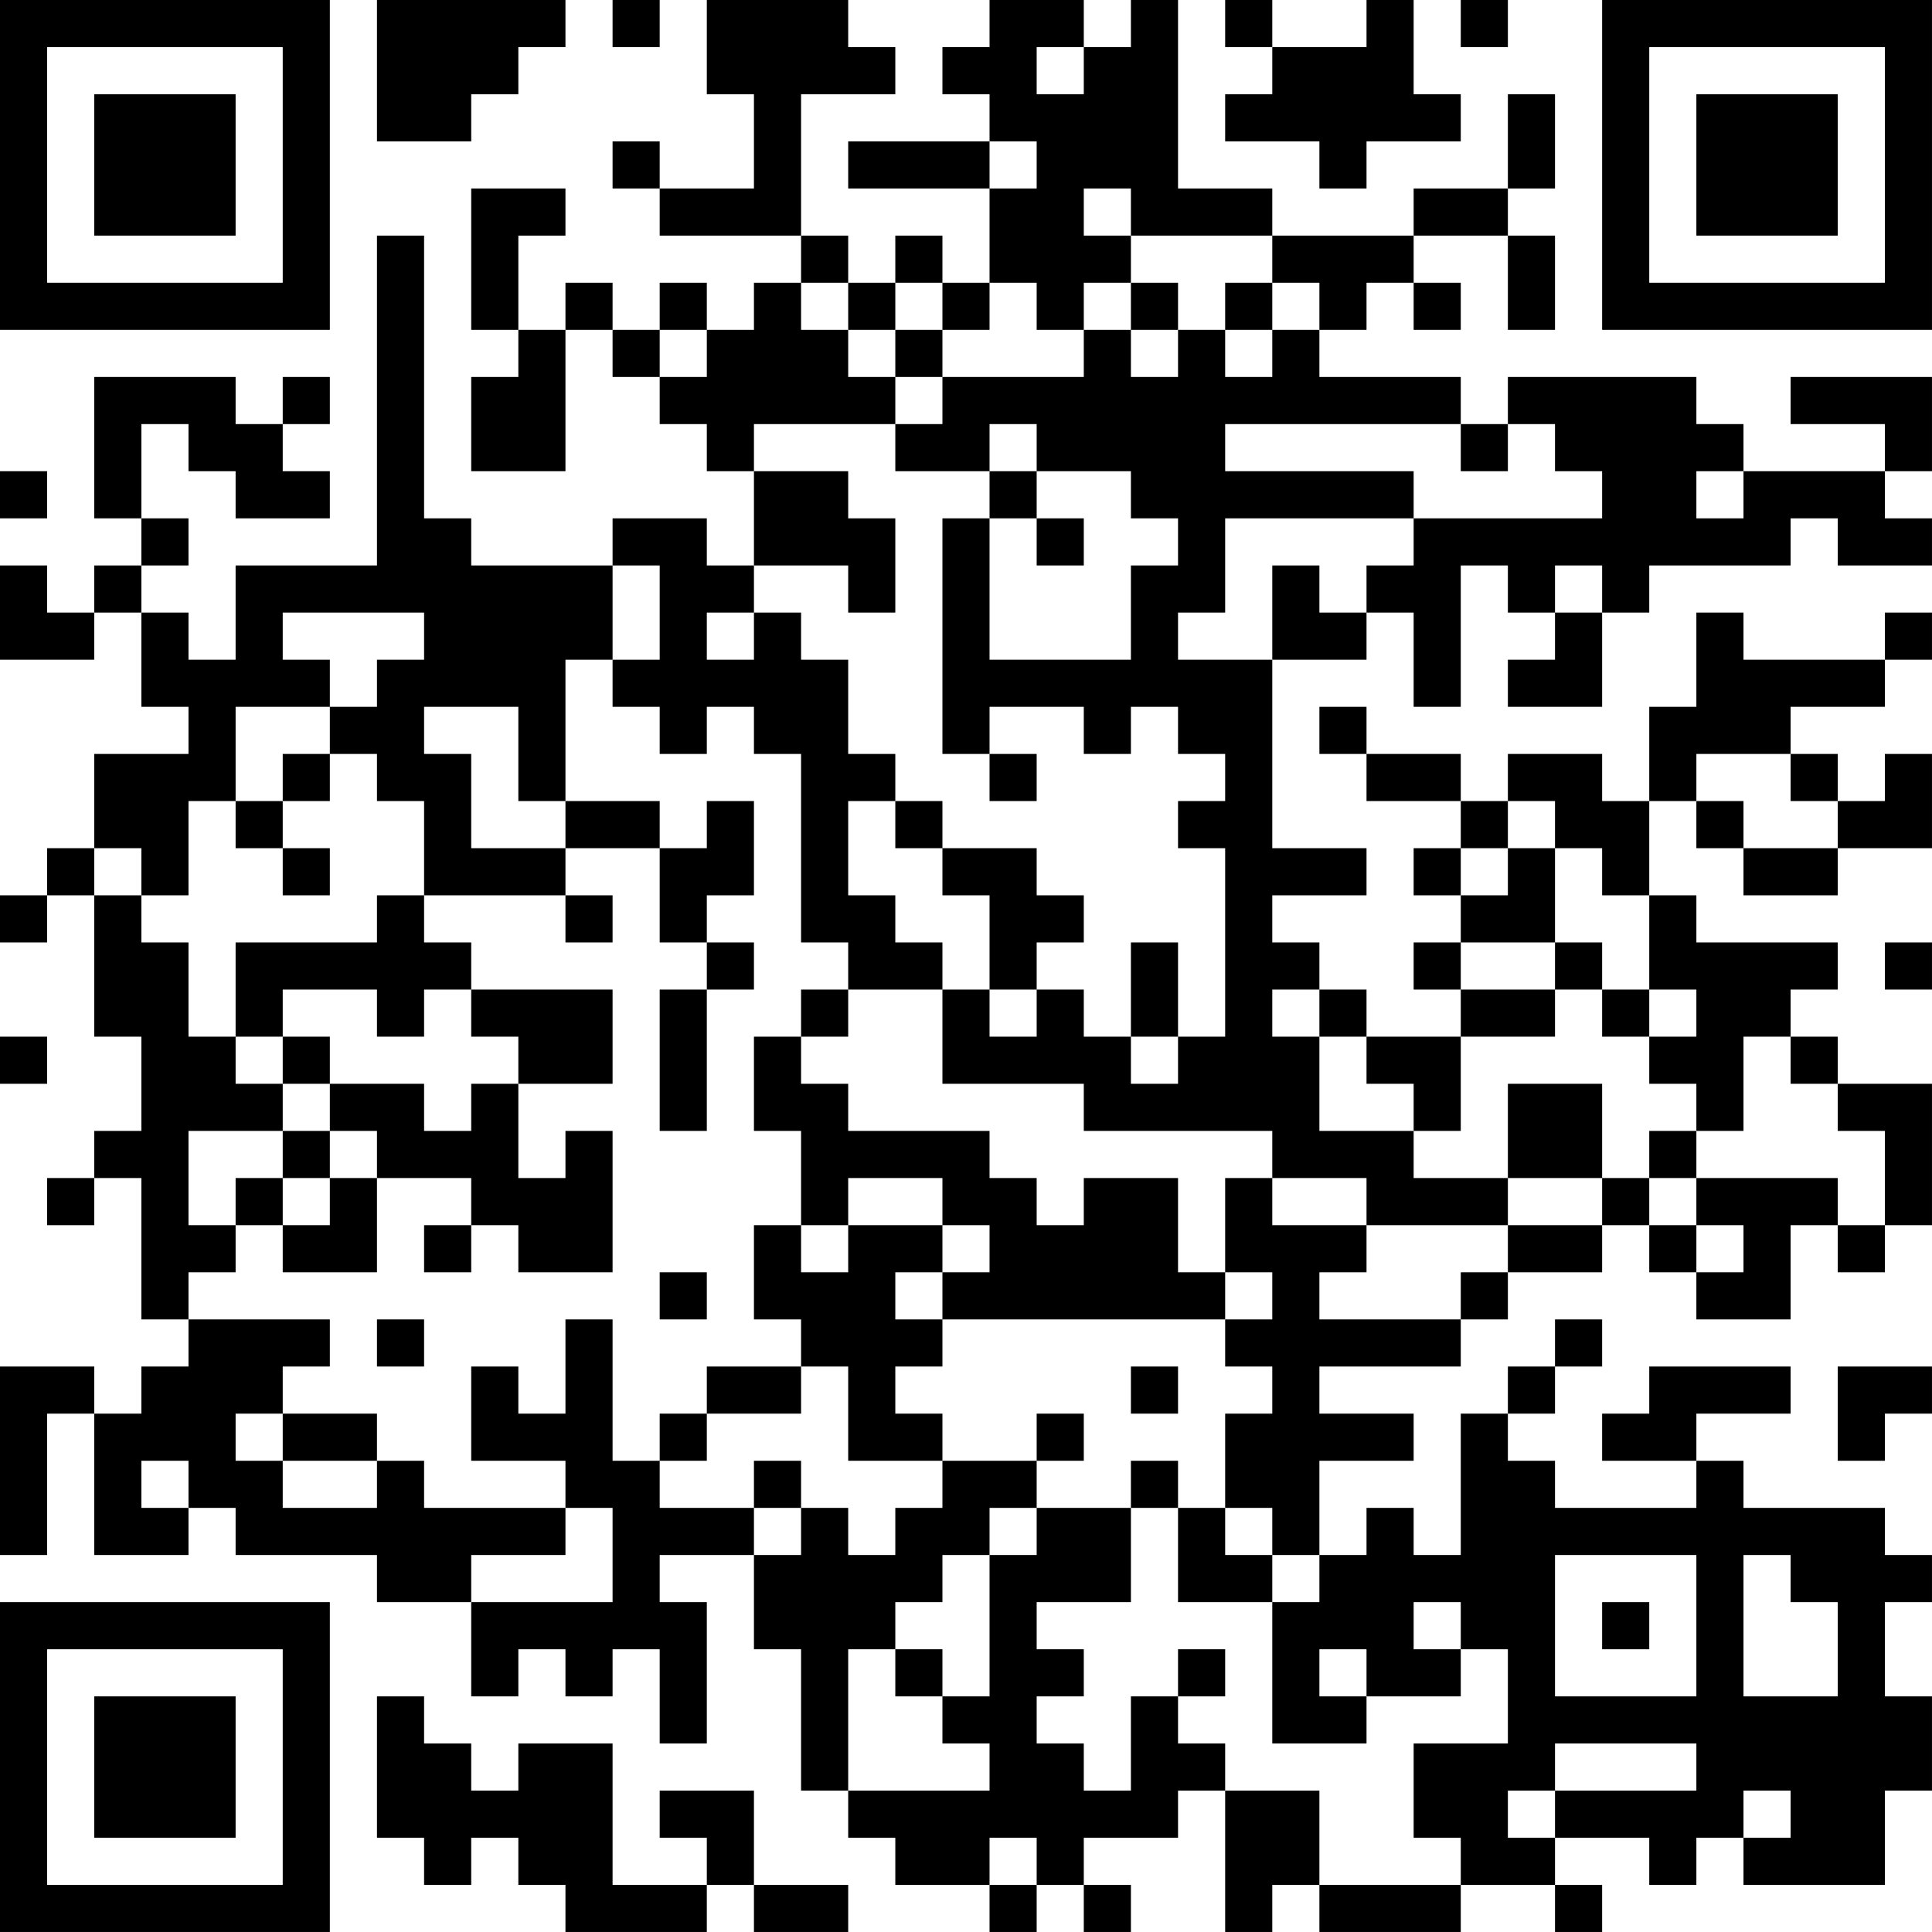 <?xml version="1.0" encoding="UTF-8"?>
<svg xmlns="http://www.w3.org/2000/svg" version="1.1" width="200" height="200" viewBox="0 0 200 200"><rect x="0" y="0" width="200" height="200" fill="#ffffff"/><g transform="scale(4.878)"><g transform="translate(0,0)"><path fill-rule="evenodd" d="M8 0L8 3L10 3L10 2L11 2L11 1L12 1L12 0ZM13 0L13 1L14 1L14 0ZM15 0L15 2L16 2L16 4L14 4L14 3L13 3L13 4L14 4L14 5L17 5L17 6L16 6L16 7L15 7L15 6L14 6L14 7L13 7L13 6L12 6L12 7L11 7L11 5L12 5L12 4L10 4L10 7L11 7L11 8L10 8L10 10L12 10L12 7L13 7L13 8L14 8L14 9L15 9L15 10L16 10L16 12L15 12L15 11L13 11L13 12L10 12L10 11L9 11L9 5L8 5L8 12L5 12L5 14L4 14L4 13L3 13L3 12L4 12L4 11L3 11L3 9L4 9L4 10L5 10L5 11L7 11L7 10L6 10L6 9L7 9L7 8L6 8L6 9L5 9L5 8L2 8L2 11L3 11L3 12L2 12L2 13L1 13L1 12L0 12L0 14L2 14L2 13L3 13L3 15L4 15L4 16L2 16L2 18L1 18L1 19L0 19L0 20L1 20L1 19L2 19L2 22L3 22L3 24L2 24L2 25L1 25L1 26L2 26L2 25L3 25L3 28L4 28L4 29L3 29L3 30L2 30L2 29L0 29L0 33L1 33L1 30L2 30L2 33L4 33L4 32L5 32L5 33L8 33L8 34L10 34L10 36L11 36L11 35L12 35L12 36L13 36L13 35L14 35L14 37L15 37L15 34L14 34L14 33L16 33L16 35L17 35L17 38L18 38L18 39L19 39L19 40L21 40L21 41L22 41L22 40L23 40L23 41L24 41L24 40L23 40L23 39L25 39L25 38L26 38L26 41L27 41L27 40L28 40L28 41L31 41L31 40L33 40L33 41L34 41L34 40L33 40L33 39L35 39L35 40L36 40L36 39L37 39L37 40L40 40L40 38L41 38L41 36L40 36L40 34L41 34L41 33L40 33L40 32L37 32L37 31L36 31L36 30L38 30L38 29L35 29L35 30L34 30L34 31L36 31L36 32L33 32L33 31L32 31L32 30L33 30L33 29L34 29L34 28L33 28L33 29L32 29L32 30L31 30L31 33L30 33L30 32L29 32L29 33L28 33L28 31L30 31L30 30L28 30L28 29L31 29L31 28L32 28L32 27L34 27L34 26L35 26L35 27L36 27L36 28L38 28L38 26L39 26L39 27L40 27L40 26L41 26L41 23L39 23L39 22L38 22L38 21L39 21L39 20L36 20L36 19L35 19L35 17L36 17L36 18L37 18L37 19L39 19L39 18L41 18L41 16L40 16L40 17L39 17L39 16L38 16L38 15L40 15L40 14L41 14L41 13L40 13L40 14L37 14L37 13L36 13L36 15L35 15L35 17L34 17L34 16L32 16L32 17L31 17L31 16L29 16L29 15L28 15L28 16L29 16L29 17L31 17L31 18L30 18L30 19L31 19L31 20L30 20L30 21L31 21L31 22L29 22L29 21L28 21L28 20L27 20L27 19L29 19L29 18L27 18L27 14L29 14L29 13L30 13L30 15L31 15L31 12L32 12L32 13L33 13L33 14L32 14L32 15L34 15L34 13L35 13L35 12L38 12L38 11L39 11L39 12L41 12L41 11L40 11L40 10L41 10L41 8L38 8L38 9L40 9L40 10L37 10L37 9L36 9L36 8L32 8L32 9L31 9L31 8L28 8L28 7L29 7L29 6L30 6L30 7L31 7L31 6L30 6L30 5L32 5L32 7L33 7L33 5L32 5L32 4L33 4L33 2L32 2L32 4L30 4L30 5L27 5L27 4L25 4L25 0L24 0L24 1L23 1L23 0L21 0L21 1L20 1L20 2L21 2L21 3L18 3L18 4L21 4L21 6L20 6L20 5L19 5L19 6L18 6L18 5L17 5L17 2L19 2L19 1L18 1L18 0ZM26 0L26 1L27 1L27 2L26 2L26 3L28 3L28 4L29 4L29 3L31 3L31 2L30 2L30 0L29 0L29 1L27 1L27 0ZM31 0L31 1L32 1L32 0ZM22 1L22 2L23 2L23 1ZM21 3L21 4L22 4L22 3ZM23 4L23 5L24 5L24 6L23 6L23 7L22 7L22 6L21 6L21 7L20 7L20 6L19 6L19 7L18 7L18 6L17 6L17 7L18 7L18 8L19 8L19 9L16 9L16 10L18 10L18 11L19 11L19 13L18 13L18 12L16 12L16 13L15 13L15 14L16 14L16 13L17 13L17 14L18 14L18 16L19 16L19 17L18 17L18 19L19 19L19 20L20 20L20 21L18 21L18 20L17 20L17 16L16 16L16 15L15 15L15 16L14 16L14 15L13 15L13 14L14 14L14 12L13 12L13 14L12 14L12 17L11 17L11 15L9 15L9 16L10 16L10 18L12 18L12 19L9 19L9 17L8 17L8 16L7 16L7 15L8 15L8 14L9 14L9 13L6 13L6 14L7 14L7 15L5 15L5 17L4 17L4 19L3 19L3 18L2 18L2 19L3 19L3 20L4 20L4 22L5 22L5 23L6 23L6 24L4 24L4 26L5 26L5 27L4 27L4 28L7 28L7 29L6 29L6 30L5 30L5 31L6 31L6 32L8 32L8 31L9 31L9 32L12 32L12 33L10 33L10 34L13 34L13 32L12 32L12 31L10 31L10 29L11 29L11 30L12 30L12 28L13 28L13 31L14 31L14 32L16 32L16 33L17 33L17 32L18 32L18 33L19 33L19 32L20 32L20 31L22 31L22 32L21 32L21 33L20 33L20 34L19 34L19 35L18 35L18 38L21 38L21 37L20 37L20 36L21 36L21 33L22 33L22 32L24 32L24 34L22 34L22 35L23 35L23 36L22 36L22 37L23 37L23 38L24 38L24 36L25 36L25 37L26 37L26 38L28 38L28 40L31 40L31 39L30 39L30 37L32 37L32 35L31 35L31 34L30 34L30 35L31 35L31 36L29 36L29 35L28 35L28 36L29 36L29 37L27 37L27 34L28 34L28 33L27 33L27 32L26 32L26 30L27 30L27 29L26 29L26 28L27 28L27 27L26 27L26 25L27 25L27 26L29 26L29 27L28 27L28 28L31 28L31 27L32 27L32 26L34 26L34 25L35 25L35 26L36 26L36 27L37 27L37 26L36 26L36 25L39 25L39 26L40 26L40 24L39 24L39 23L38 23L38 22L37 22L37 24L36 24L36 23L35 23L35 22L36 22L36 21L35 21L35 19L34 19L34 18L33 18L33 17L32 17L32 18L31 18L31 19L32 19L32 18L33 18L33 20L31 20L31 21L33 21L33 22L31 22L31 24L30 24L30 23L29 23L29 22L28 22L28 21L27 21L27 22L28 22L28 24L30 24L30 25L32 25L32 26L29 26L29 25L27 25L27 24L23 24L23 23L20 23L20 21L21 21L21 22L22 22L22 21L23 21L23 22L24 22L24 23L25 23L25 22L26 22L26 18L25 18L25 17L26 17L26 16L25 16L25 15L24 15L24 16L23 16L23 15L21 15L21 16L20 16L20 11L21 11L21 14L24 14L24 12L25 12L25 11L24 11L24 10L22 10L22 9L21 9L21 10L19 10L19 9L20 9L20 8L23 8L23 7L24 7L24 8L25 8L25 7L26 7L26 8L27 8L27 7L28 7L28 6L27 6L27 5L24 5L24 4ZM24 6L24 7L25 7L25 6ZM26 6L26 7L27 7L27 6ZM14 7L14 8L15 8L15 7ZM19 7L19 8L20 8L20 7ZM26 9L26 10L30 10L30 11L26 11L26 13L25 13L25 14L27 14L27 12L28 12L28 13L29 13L29 12L30 12L30 11L34 11L34 10L33 10L33 9L32 9L32 10L31 10L31 9ZM0 10L0 11L1 11L1 10ZM21 10L21 11L22 11L22 12L23 12L23 11L22 11L22 10ZM36 10L36 11L37 11L37 10ZM33 12L33 13L34 13L34 12ZM6 16L6 17L5 17L5 18L6 18L6 19L7 19L7 18L6 18L6 17L7 17L7 16ZM21 16L21 17L22 17L22 16ZM36 16L36 17L37 17L37 18L39 18L39 17L38 17L38 16ZM12 17L12 18L14 18L14 20L15 20L15 21L14 21L14 24L15 24L15 21L16 21L16 20L15 20L15 19L16 19L16 17L15 17L15 18L14 18L14 17ZM19 17L19 18L20 18L20 19L21 19L21 21L22 21L22 20L23 20L23 19L22 19L22 18L20 18L20 17ZM8 19L8 20L5 20L5 22L6 22L6 23L7 23L7 24L6 24L6 25L5 25L5 26L6 26L6 27L8 27L8 25L10 25L10 26L9 26L9 27L10 27L10 26L11 26L11 27L13 27L13 24L12 24L12 25L11 25L11 23L13 23L13 21L10 21L10 20L9 20L9 19ZM12 19L12 20L13 20L13 19ZM24 20L24 22L25 22L25 20ZM33 20L33 21L34 21L34 22L35 22L35 21L34 21L34 20ZM40 20L40 21L41 21L41 20ZM6 21L6 22L7 22L7 23L9 23L9 24L10 24L10 23L11 23L11 22L10 22L10 21L9 21L9 22L8 22L8 21ZM17 21L17 22L16 22L16 24L17 24L17 26L16 26L16 28L17 28L17 29L15 29L15 30L14 30L14 31L15 31L15 30L17 30L17 29L18 29L18 31L20 31L20 30L19 30L19 29L20 29L20 28L26 28L26 27L25 27L25 25L23 25L23 26L22 26L22 25L21 25L21 24L18 24L18 23L17 23L17 22L18 22L18 21ZM0 22L0 23L1 23L1 22ZM32 23L32 25L34 25L34 23ZM7 24L7 25L6 25L6 26L7 26L7 25L8 25L8 24ZM35 24L35 25L36 25L36 24ZM18 25L18 26L17 26L17 27L18 27L18 26L20 26L20 27L19 27L19 28L20 28L20 27L21 27L21 26L20 26L20 25ZM14 27L14 28L15 28L15 27ZM8 28L8 29L9 29L9 28ZM24 29L24 30L25 30L25 29ZM39 29L39 31L40 31L40 30L41 30L41 29ZM6 30L6 31L8 31L8 30ZM22 30L22 31L23 31L23 30ZM3 31L3 32L4 32L4 31ZM16 31L16 32L17 32L17 31ZM24 31L24 32L25 32L25 34L27 34L27 33L26 33L26 32L25 32L25 31ZM33 33L33 36L36 36L36 33ZM37 33L37 36L39 36L39 34L38 34L38 33ZM34 34L34 35L35 35L35 34ZM19 35L19 36L20 36L20 35ZM25 35L25 36L26 36L26 35ZM8 36L8 39L9 39L9 40L10 40L10 39L11 39L11 40L12 40L12 41L15 41L15 40L16 40L16 41L18 41L18 40L16 40L16 38L14 38L14 39L15 39L15 40L13 40L13 37L11 37L11 38L10 38L10 37L9 37L9 36ZM33 37L33 38L32 38L32 39L33 39L33 38L36 38L36 37ZM37 38L37 39L38 39L38 38ZM21 39L21 40L22 40L22 39ZM0 0L0 7L7 7L7 0ZM1 1L1 6L6 6L6 1ZM2 2L2 5L5 5L5 2ZM34 0L34 7L41 7L41 0ZM35 1L35 6L40 6L40 1ZM36 2L36 5L39 5L39 2ZM0 34L0 41L7 41L7 34ZM1 35L1 40L6 40L6 35ZM2 36L2 39L5 39L5 36Z" fill="#000000"/></g></g></svg>
